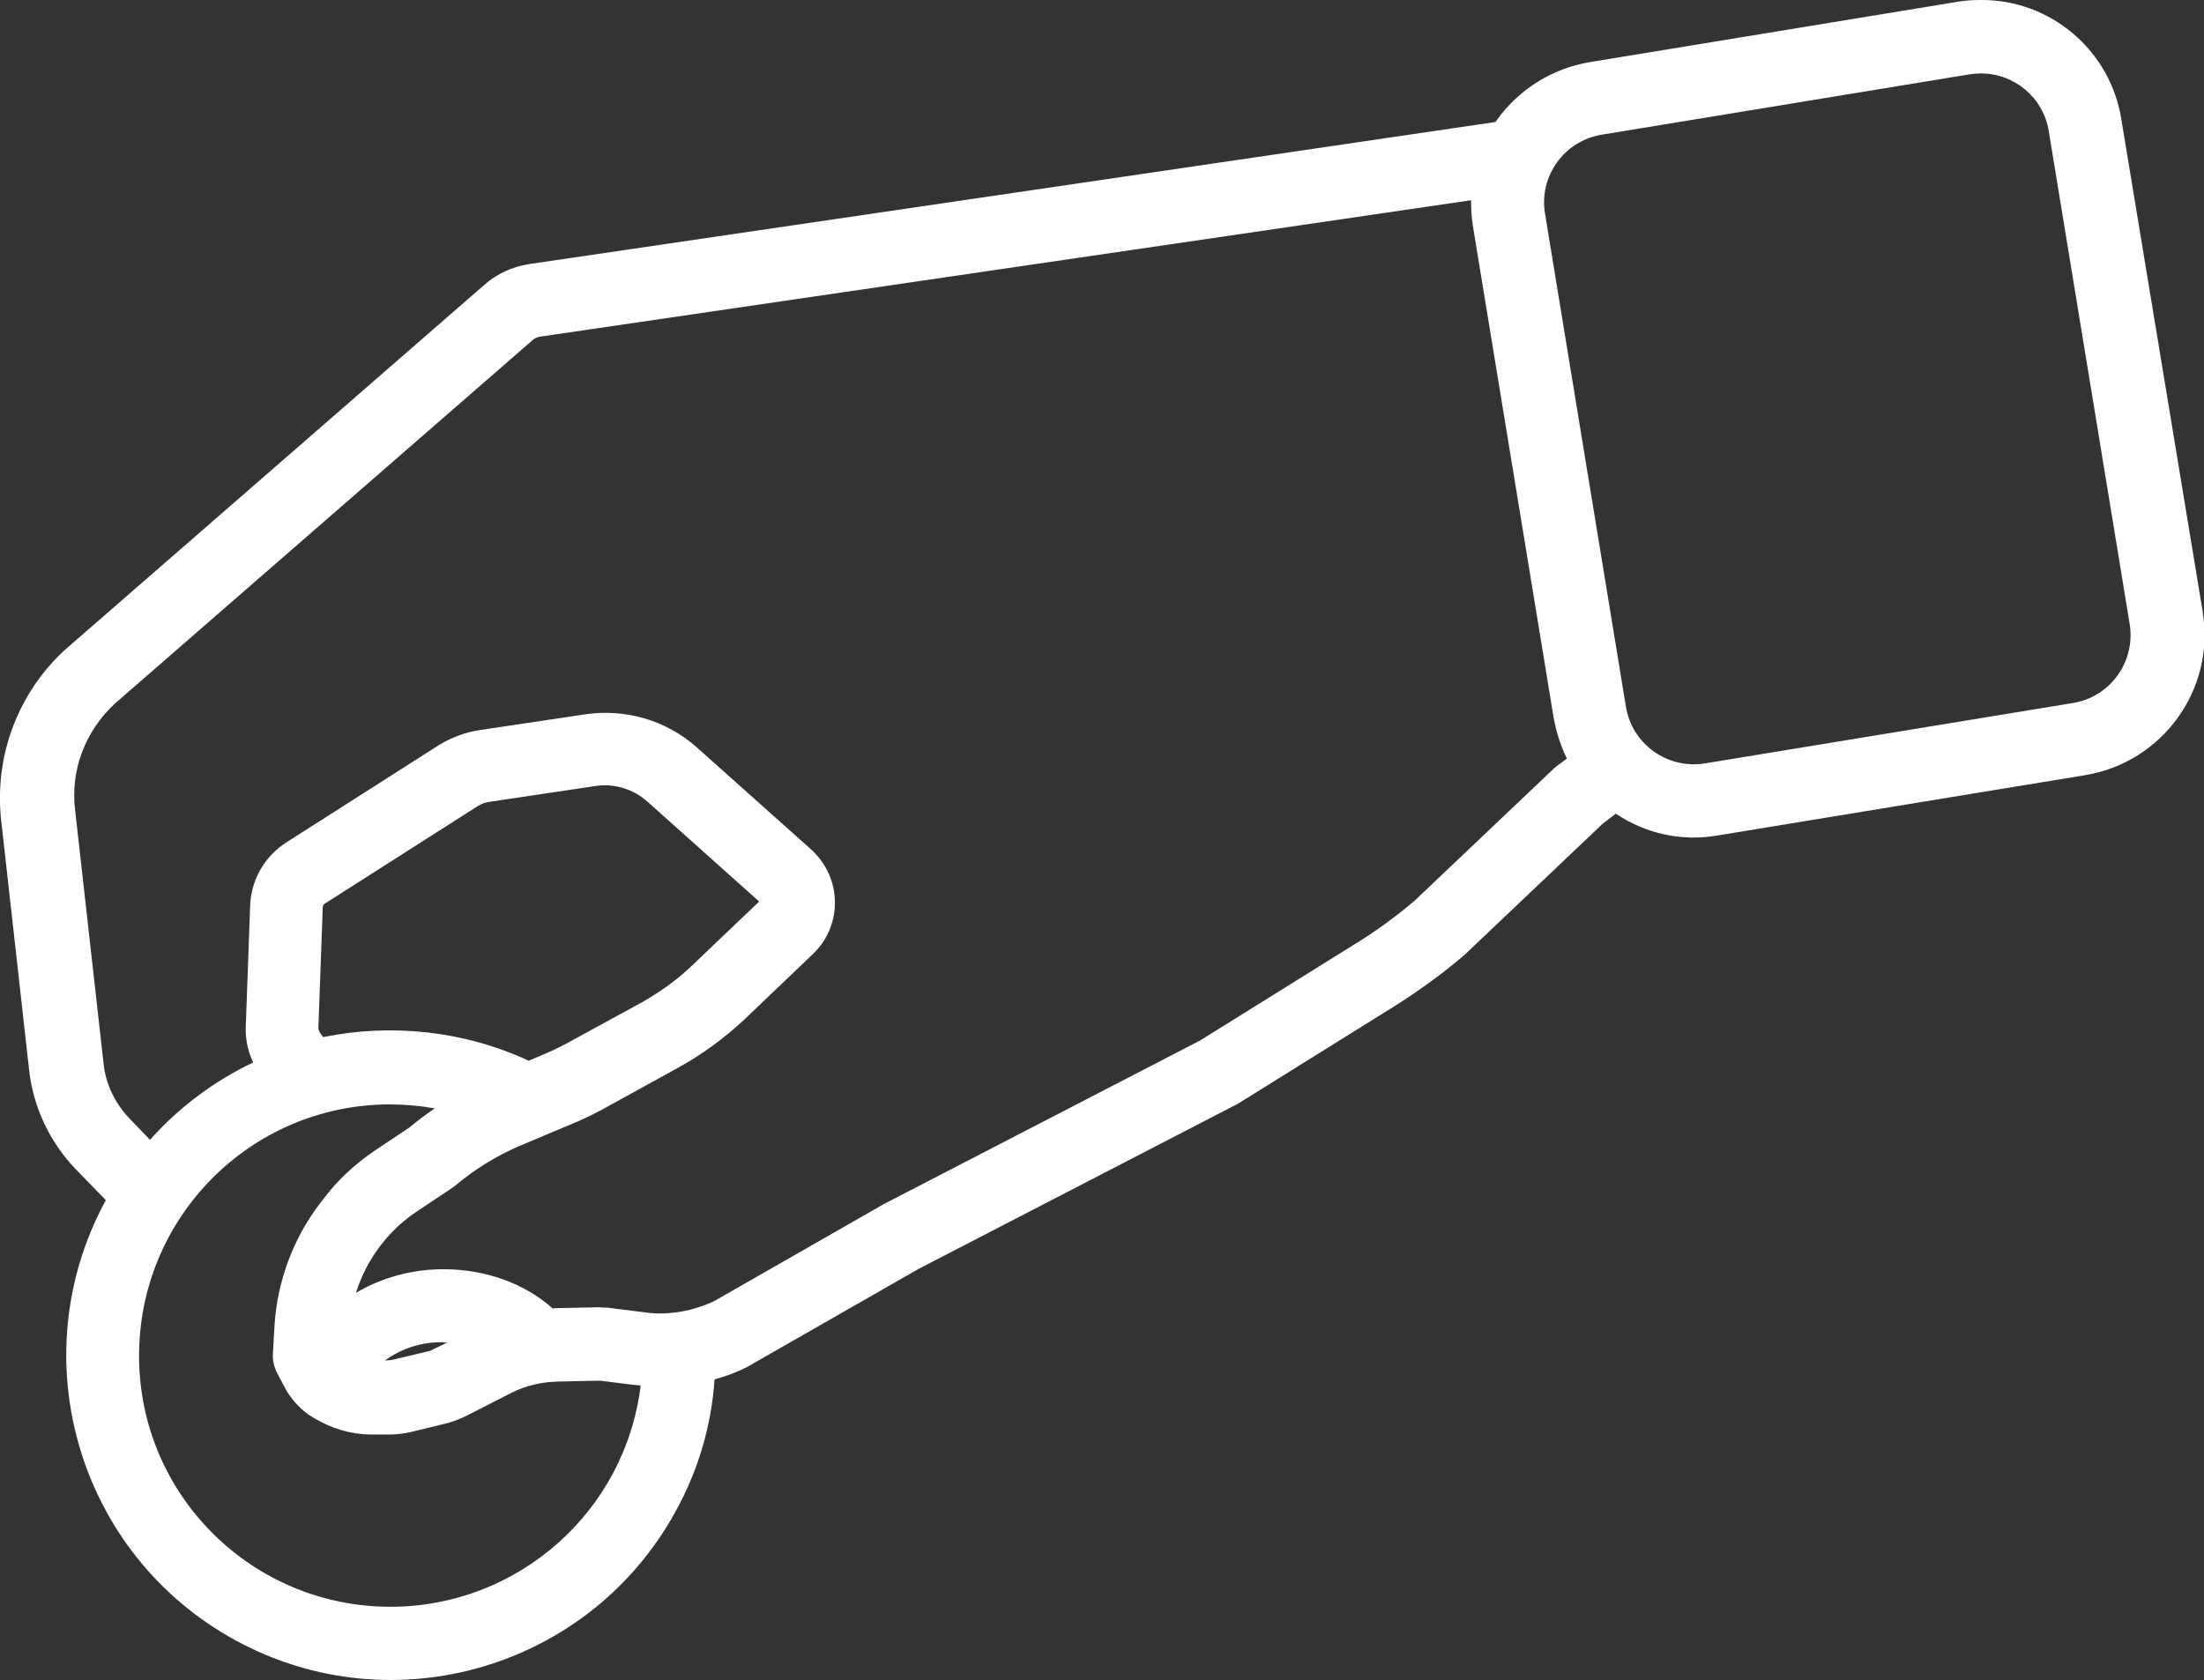 <?xml version="1.0" encoding="utf-8"?>
<!-- Generator: Adobe Illustrator 26.0.2, SVG Export Plug-In . SVG Version: 6.00 Build 0)  -->
<svg version="1.1" id="Livello_1" xmlns="http://www.w3.org/2000/svg" xmlns:xlink="http://www.w3.org/1999/xlink" x="0px" y="0px"
	 viewBox="0 0 504 384.3" style="enable-background:new 0 0 504 384.3;" xml:space="preserve">
<rect x="0" y="0" width="504" height="384.3" fill="#333333" stroke="none"/>
<style type="text/css">
	.st0{fill:#FFFFFF;}
</style>
<path class="st0" d="M24.2,274.5c-19.6,36-6.3,81.1,29.7,100.7s81.1,6.3,100.7-29.7c5.1-9.3,8.1-19.5,8.8-30c2.5-0.7,5-1.6,7.4-2.8
	c0.2-0.1,0.3-0.2,0.5-0.3l38.8-22.2l72.3-37.4c0.2-0.1,0.4-0.2,0.6-0.3l36.1-22.5c5.5-3.5,10.8-7.3,15.8-11.6l31.6-30l3-2.3
	c6.8,4.6,15.1,6.4,23.2,5l84.1-13.8c17.7-2.9,29.8-19.6,26.9-37.3c0,0,0,0,0-0.1L485.1,27.3C482.6,11.5,468.9-0.1,453,0
	c-1.8,0-3.6,0.1-5.3,0.4l-84.1,13.8c-8.5,1.4-16.1,6.1-21.2,13.1l-0.4,0.6L121,60.4c-3.8,0.6-7.4,2.2-10.3,4.8l-95.7,83.3
	C4.3,158.2-1.2,172.5,0.2,187l6.5,58.1c1,8.3,4.7,16.1,10.5,22.2L24.2,274.5z M89.5,367.5c-31.8,0.1-57.6-25.5-57.7-57.2
	c-0.1-31.8,25.5-57.6,57.2-57.7c3.5,0,7,0.3,10.4,0.9c-2,1.4-3.9,2.8-5.8,4.4l-7.8,5.2c-4.6,3.1-8.6,6.8-11.9,11.2l-0.7,0.9
	c-6.1,8-9.7,17.6-10.4,27.6l-0.4,6.8c-0.1,1.6,0.3,3.1,1,4.5l1.7,3.2c1.3,2.5,3.2,4.6,5.5,6.3c0.1,0.1,0.3,0.2,0.4,0.2
	c0.4,0.3,0.7,0.5,1.1,0.7c3.7,2.2,8,3.5,12.3,3.6h4.6c1.7,0,3.4-0.2,5.1-0.6l7.8-1.9c1.5-0.4,3-0.9,4.4-1.6l10.8-5.5
	c3.2-1.6,6.7-2.4,10.3-2.5l9.1-0.2c0.3,0,0.5,0,0.8,0l7.2,0.9c0.6,0.1,1.4,0.1,2,0.2C143,345.7,118.5,367.4,89.5,367.5L89.5,367.5z
	 M73.1,236.1c-0.1-0.3-0.2-0.5-0.3-0.8l1-27.7c0-0.4,0.2-0.8,0.6-1l34.8-22.2c0.8-0.5,1.8-0.9,2.7-1l24.1-3.6
	c4.3-0.7,8.7,0.6,12,3.5l25.6,22.9l-15.2,14.5c-3.5,3.4-7.5,6.2-11.7,8.6l-17.4,9.5c-1.7,0.9-3.4,1.7-5.3,2.5l-3.1,1.3
	c-14.7-6.8-31.2-8.6-47-5.4L73.1,236.1z M88,311.2c3.8-2.8,8.5-4.3,13.2-4.2c0.3,0,0.7,0.1,1,0.1l-3.5,1.7c-0.3,0.1-0.6,0.3-0.9,0.3
	l-8,1.9c-0.3,0.1-0.6,0.1-0.8,0.1L88,311.2L88,311.2z M366.3,30.8L450.4,17c0.9-0.1,1.7-0.2,2.6-0.2c7.7,0,14.3,5.6,15.5,13.2
	L487,142.7c1.4,8.6-4.4,16.7-13,18.1c0,0,0,0,0,0l-84.1,13.8c-8.6,1.4-16.7-4.4-18.1-13c0,0,0,0,0,0L353.3,48.8
	C351.9,40.3,357.7,32.2,366.3,30.8C366.3,30.8,366.3,30.8,366.3,30.8L366.3,30.8z M26.3,160.9l95.6-83.2c0.5-0.4,1-0.6,1.6-0.7
	l212.9-31.2c0,2,0.1,3.9,0.4,5.8l18.5,112.7c0.6,3.2,1.6,6.3,3,9.2l-2.4,1.8c-0.3,0.2-0.5,0.4-0.7,0.6l-31.6,30
	c-4.2,3.6-8.7,6.9-13.4,9.8L274.4,238l-72.3,37.4l-38.8,22.2c-2.8,1.3-5.8,2.2-8.9,2.6c-2.5,0.3-5,0.3-7.4-0.1l-8-1
	c-0.3,0-0.7-0.1-1,0c-0.4-0.1-0.8-0.1-1.2-0.1l-9.5,0.2c-0.3,0-0.6,0-0.9,0.1c-6.3-5.7-15.3-9-25-9c-7,0-13.9,1.8-20,5.4
	c1.2-3.8,3-7.3,5.3-10.4l0.7-0.9c2.2-2.8,4.9-5.3,7.9-7.3l8.1-5.4c0.3-0.2,0.5-0.4,0.8-0.6c4.4-3.7,9.3-6.7,14.6-9l11.9-5
	c2.2-0.9,4.3-1.9,6.6-3.1l17.6-9.7c5.5-3,10.7-6.8,15.3-11.1l15.7-15c6.5-6.2,6.7-16.4,0.6-22.9c-0.3-0.3-0.6-0.7-1-1l-26.2-23.4
	c-7-6.2-16.4-8.9-25.6-7.5l-24.1,3.6c-3.3,0.5-6.4,1.7-9.2,3.4l-34.8,22.2c-5.1,3.2-8.2,8.7-8.4,14.6l-1,27.7
	c-0.1,2.8,0.5,5.6,1.7,8.1c-9,4.3-17,10.3-23.6,17.7l-4.8-5c-3.2-3.4-5.3-7.7-5.8-12.3l-6.5-57.9C16,176.2,19.5,167.2,26.3,160.9
	L26.3,160.9z"/>
</svg>
